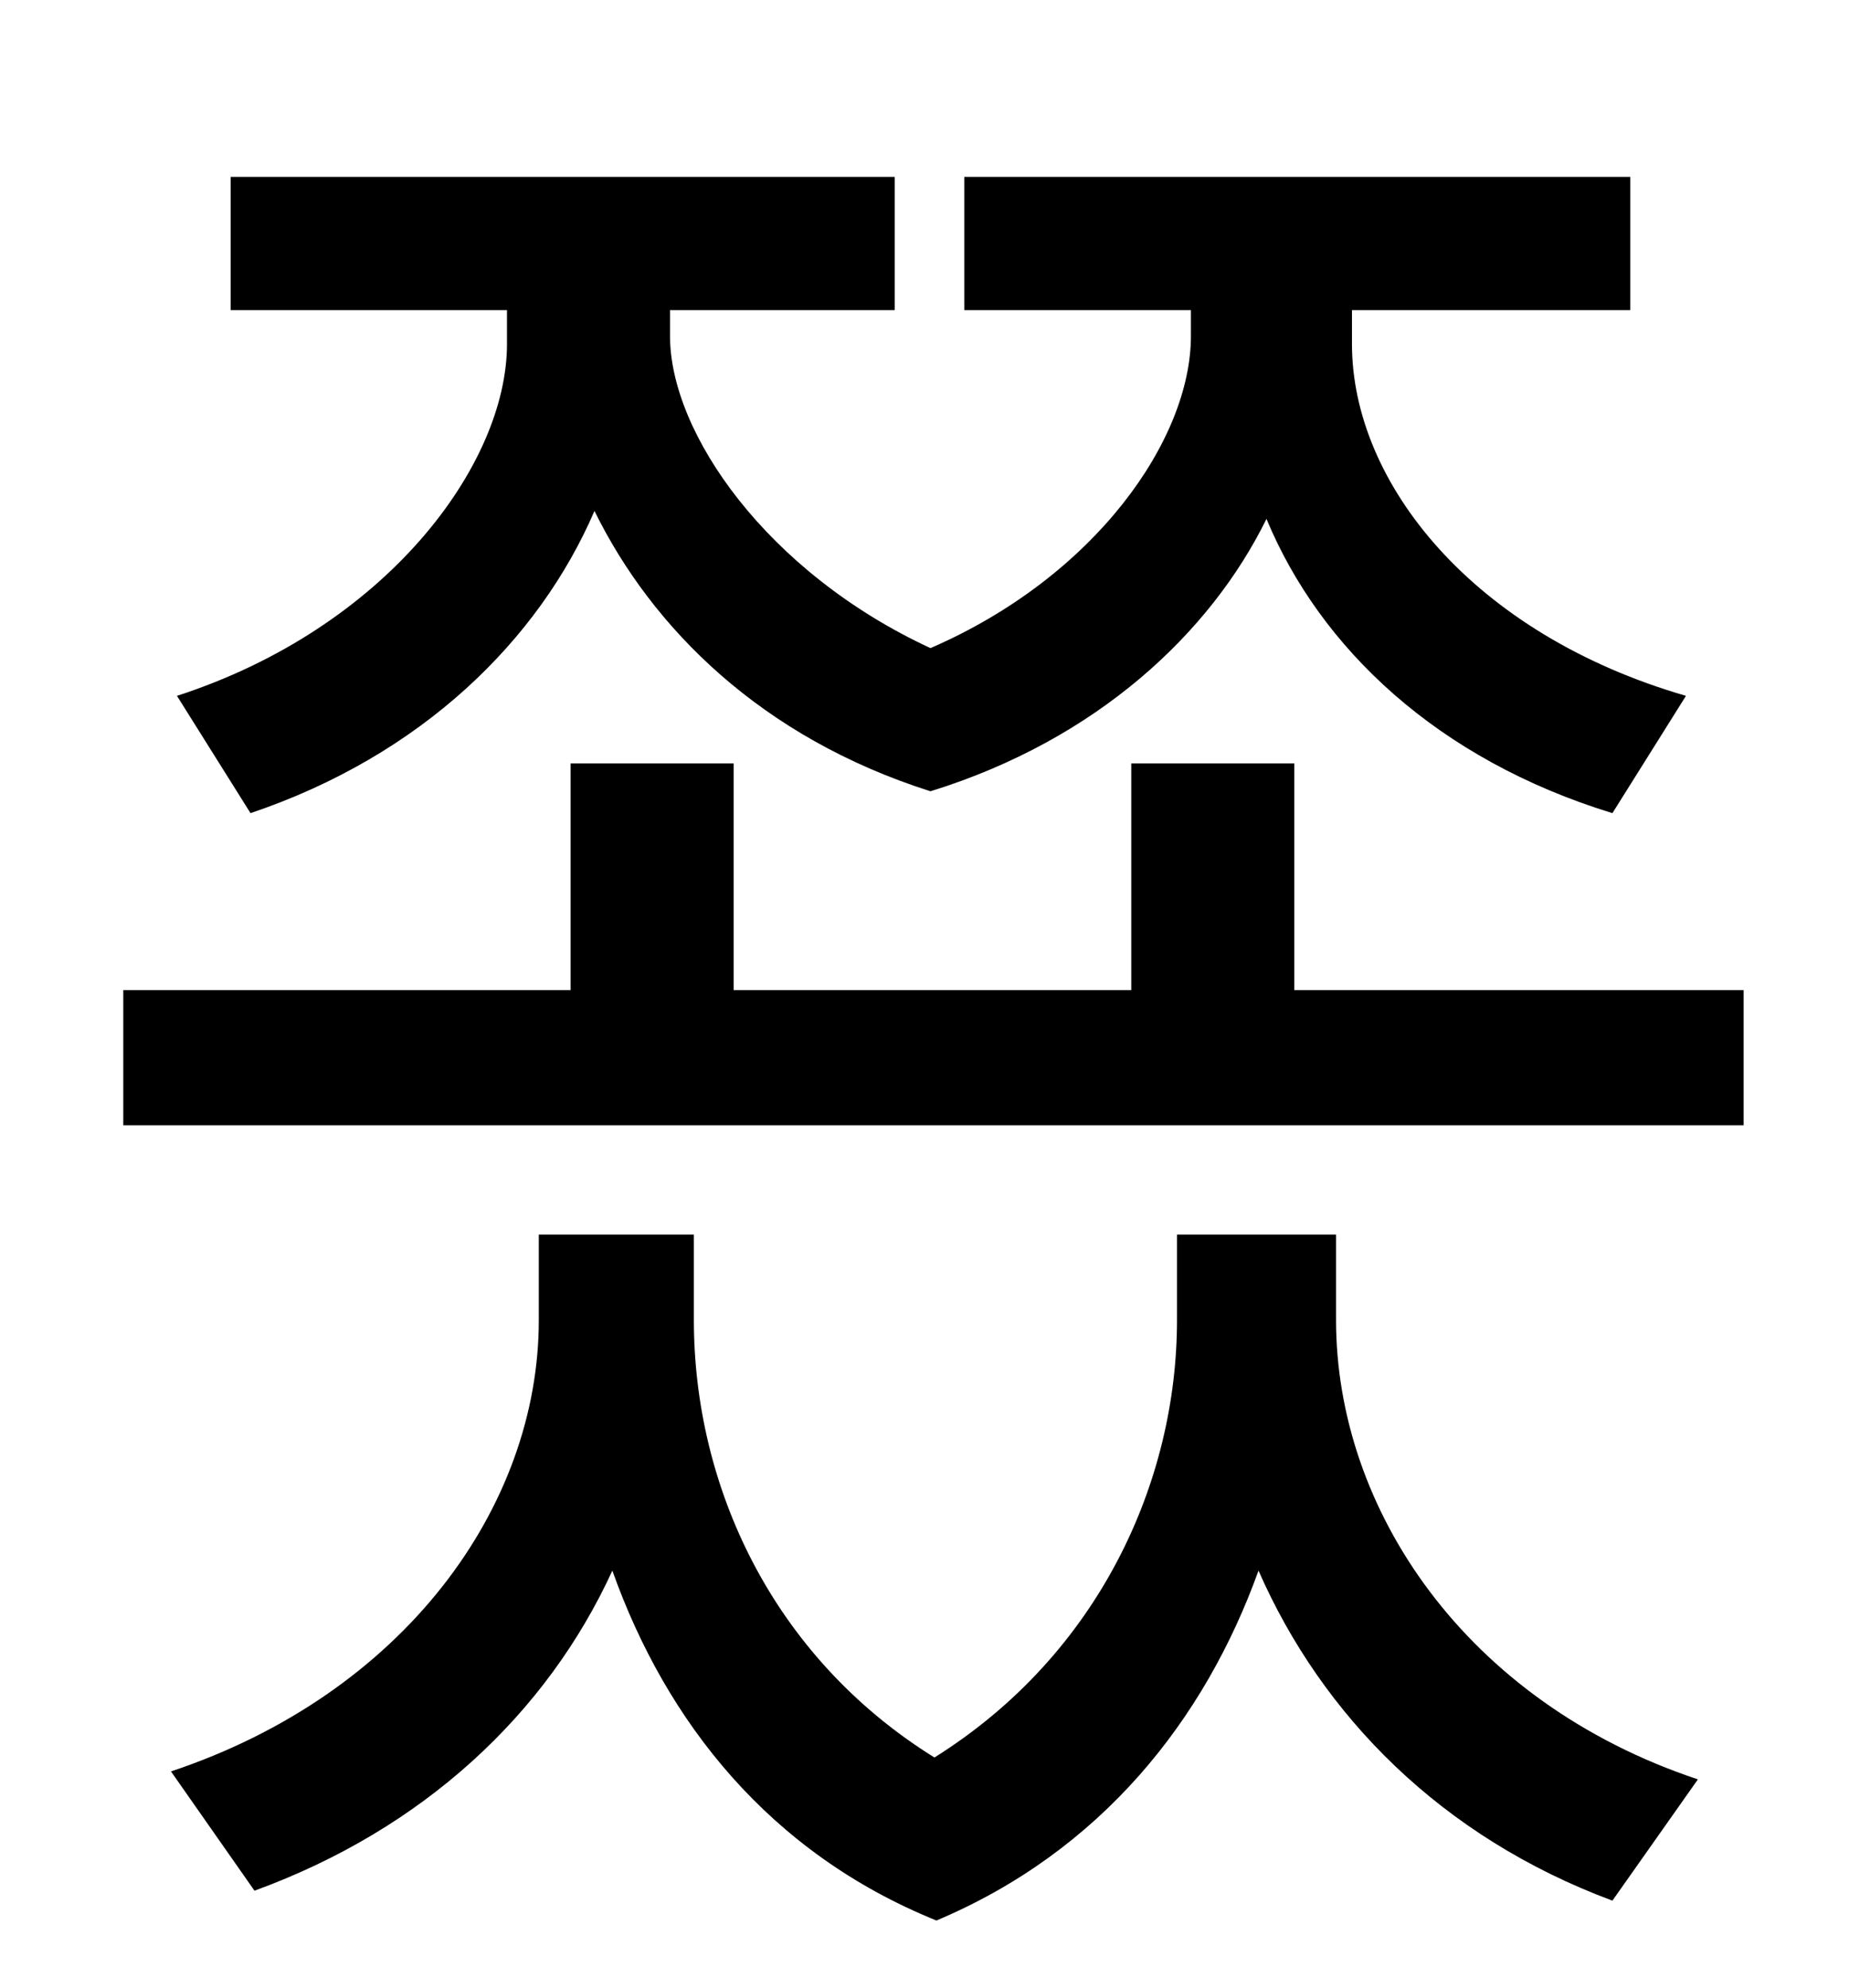 <?xml version="1.0" standalone="no"?>
<!DOCTYPE svg PUBLIC "-//W3C//DTD SVG 1.1//EN" "http://www.w3.org/Graphics/SVG/1.1/DTD/svg11.dtd" >
<svg xmlns="http://www.w3.org/2000/svg" xmlns:xlink="http://www.w3.org/1999/xlink" version="1.1" viewBox="-10 0 930 1000">
   <path fill="currentColor"
d="M116 409l-37 -59c105 -34 166 -116 166 -177v-17h-139v-67h334v67h-113v13c0 49 49 119 131 157c83 -36 131 -105 131 -157v-13h-114v-67h335v67h-140v17c0 70 61 146 168 177l-37 59c-88 -27 -147 -83 -174 -148c-28 57 -85 111 -169 137c-85 -27 -140 -82 -169 -141
c-28 65 -87 123 -173 152zM662 621v43c0 95 65 192 182 231l-43 61c-86 -32 -146 -93 -178 -166c-27 75 -79 141 -162 176c-84 -34 -136 -100 -163 -176c-33 72 -95 130 -180 161l-42 -60c117 -39 185 -133 185 -227v-43h78v43c0 83 39 169 121 220
c83 -52 122 -139 122 -220v-43h80zM641 498h226v68h-815v-68h225v-114h82v114h200v-114h82v114z" />
</svg>

